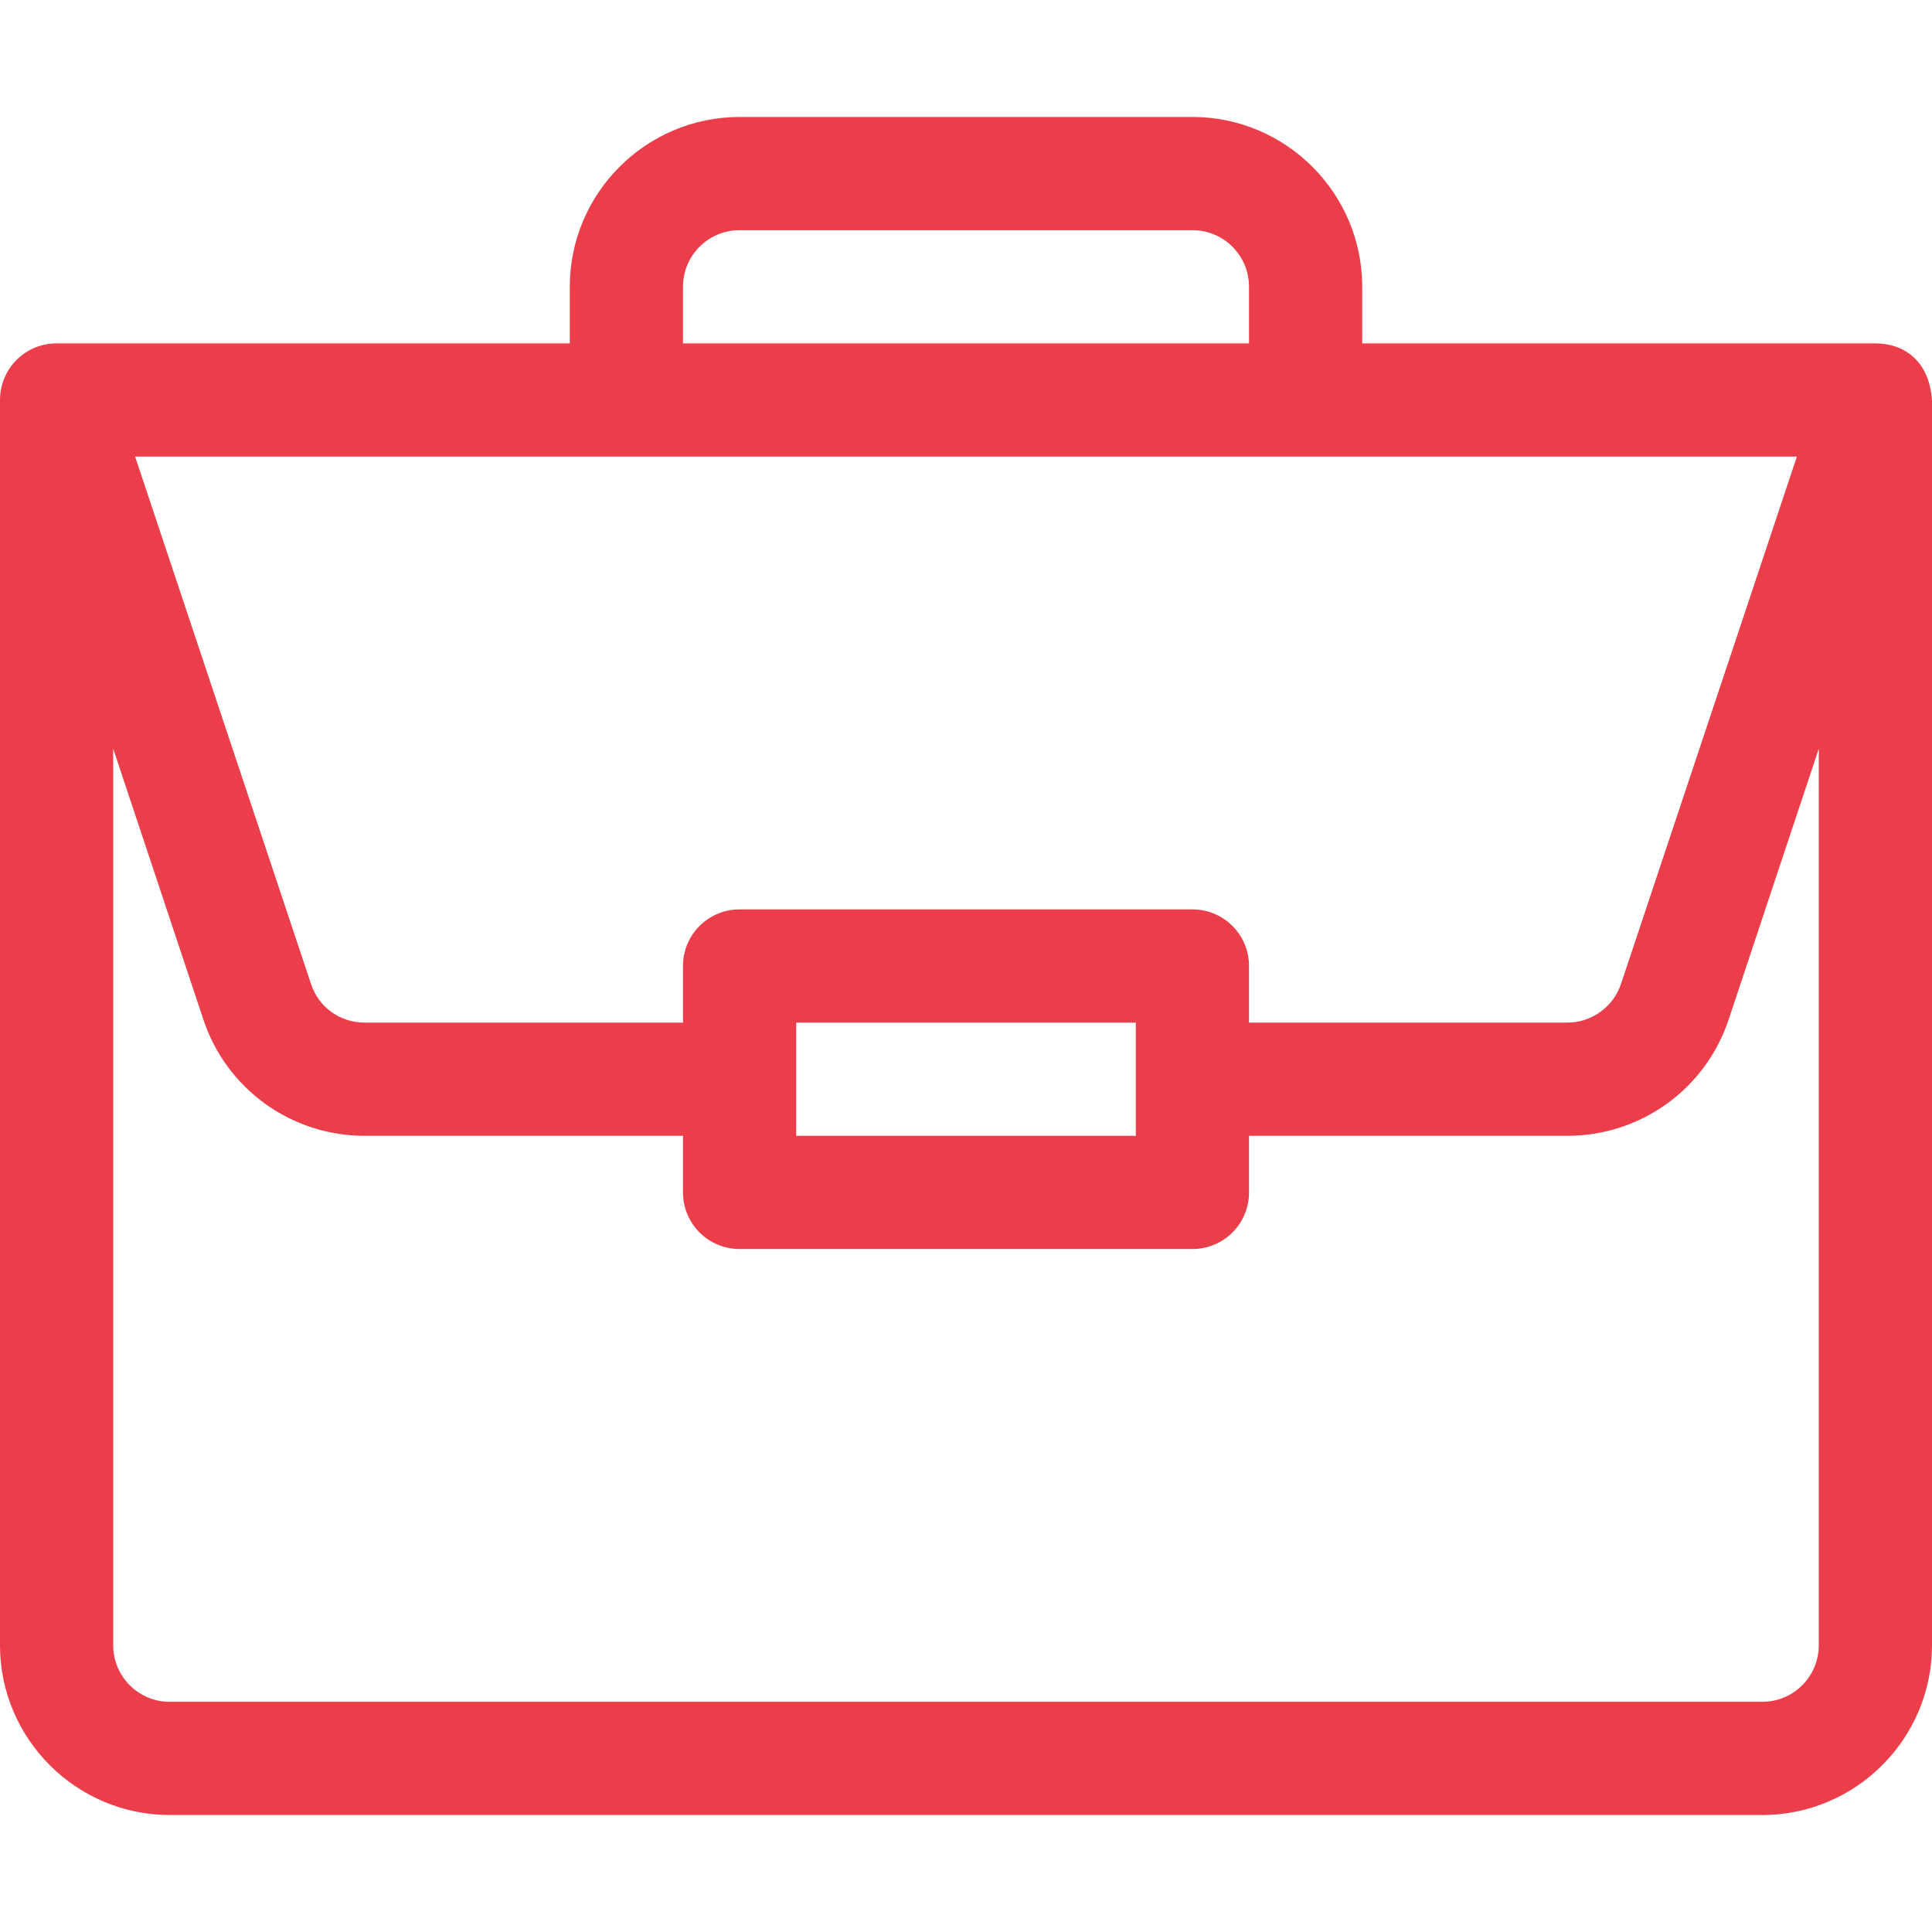 <?xml version="1.0" encoding="utf-8"?>
<!-- Generator: Adobe Illustrator 21.1.0, SVG Export Plug-In . SVG Version: 6.00 Build 0)  -->
<svg version="1.1" id="Layer_1" xmlns="http://www.w3.org/2000/svg" xmlns:xlink="http://www.w3.org/1999/xlink" x="0px" y="0px"
	 viewBox="0 0 512 512" style="enable-background:new 0 0 512 512;" xml:space="preserve">
<style type="text/css">
	.st0{fill:#EB3E4A;}
</style>
<path class="st0" d="M497.1,91C497.1,91,497,91,497.1,91L361,91V76c0-24.8-20.2-45-45-45H196c-24.8,0-45,20.2-45,45v15H15
	c-8.4,0-15,6.8-15,15v330c0,24.8,20.2,45,45,45h422c24.8,0,45-20.2,45-45V106.3c0,0,0,0,0-0.1C511.4,96.4,505.4,91.1,497.1,91z
	 M181,76c0-8.3,6.7-15,15-15h120c8.3,0,15,6.7,15,15v15H181V76z M476.2,121l-46.6,139.7c-2,6.1-7.8,10.3-14.2,10.3H331v-15
	c0-8.3-6.7-15-15-15H196c-8.3,0-15,6.7-15,15v15H96.6c-6.5,0-12.2-4.1-14.2-10.3L35.8,121H476.2z M301,271v30h-90v-30H301z M482,436
	c0,8.3-6.7,15-15,15H45c-8.3,0-15-6.7-15-15V198.4l23.9,71.8c6.1,18.4,23.3,30.8,42.7,30.8H181v15c0,8.3,6.7,15,15,15h120
	c8.3,0,15-6.7,15-15v-15h84.4c19.4,0,36.6-12.4,42.7-30.8l23.9-71.8V436z"/>
</svg>
